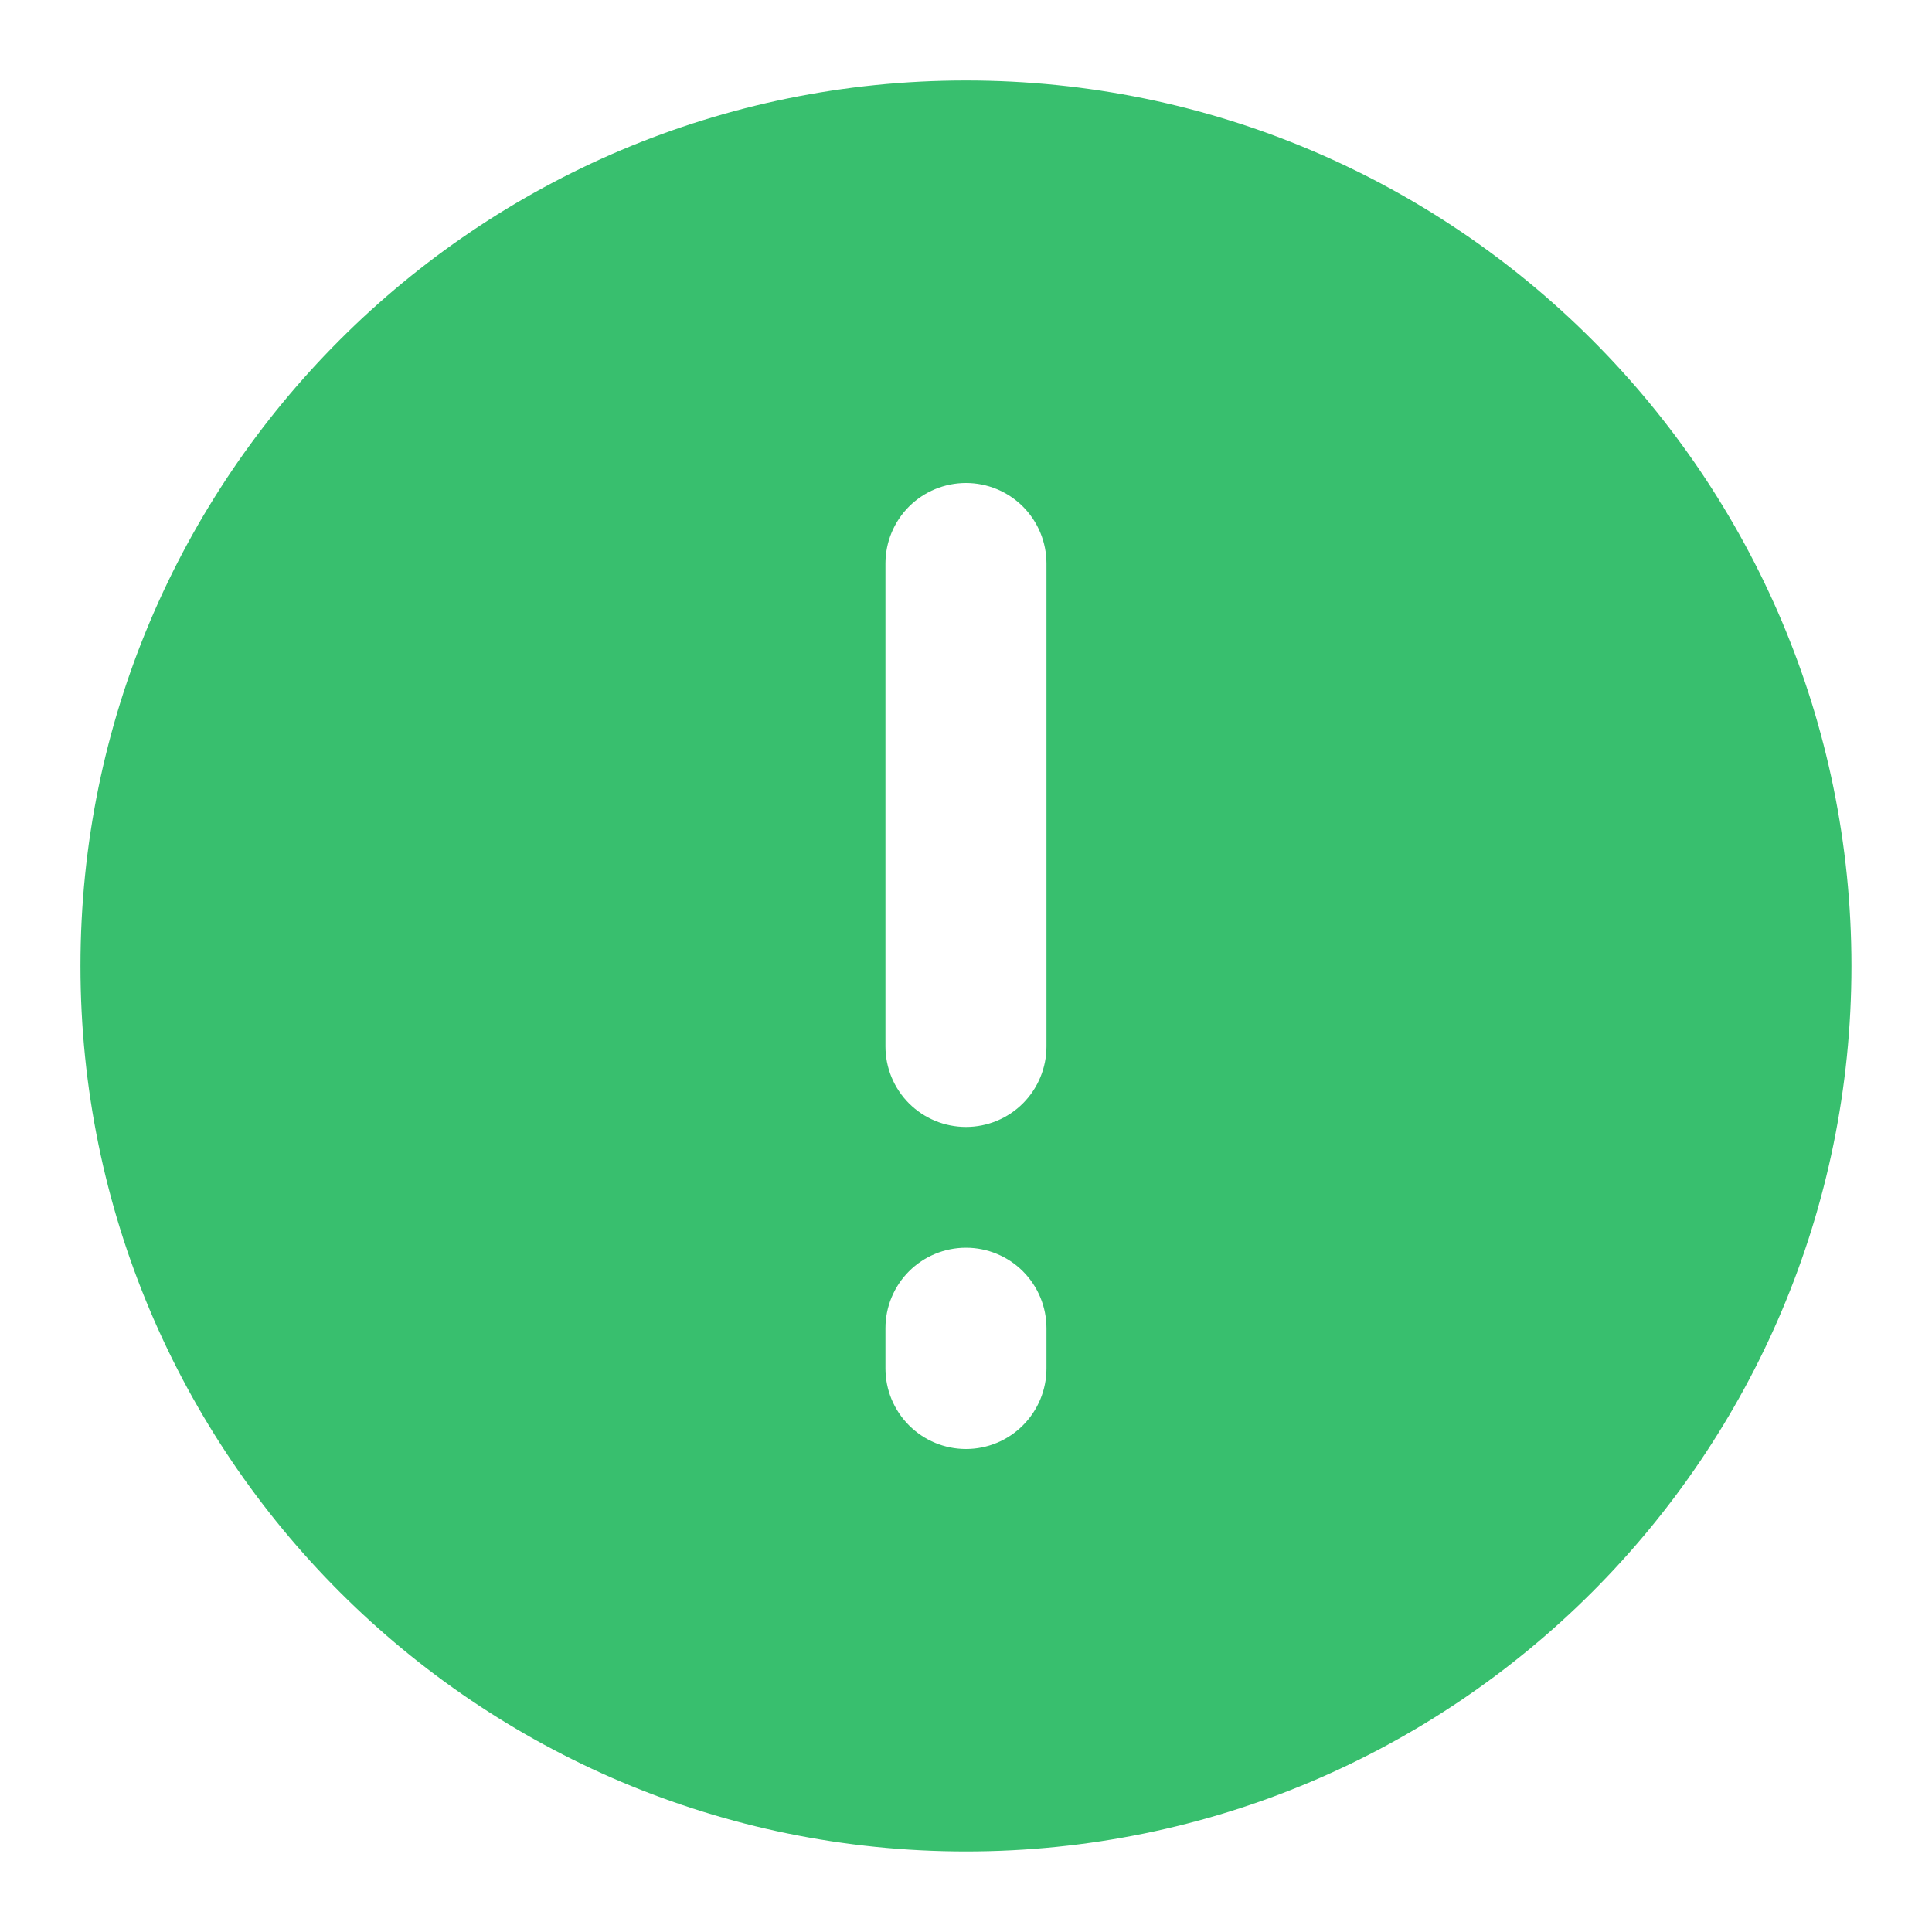 <svg width="23" height="23" viewBox="0 0 23 23" fill="none" xmlns="http://www.w3.org/2000/svg">
<path fill-rule="evenodd" clip-rule="evenodd" d="M11.5 0.958C5.678 0.958 0.958 5.678 0.958 11.5C0.958 17.322 5.678 22.041 11.5 22.041C17.322 22.041 22.041 17.322 22.041 11.5C22.041 5.678 17.322 0.958 11.5 0.958ZM12.458 6.708C12.458 6.454 12.357 6.21 12.177 6.03C11.998 5.851 11.754 5.75 11.5 5.75C11.245 5.75 11.002 5.851 10.822 6.03C10.642 6.21 10.541 6.454 10.541 6.708V12.458C10.541 12.712 10.642 12.956 10.822 13.136C11.002 13.315 11.245 13.416 11.5 13.416C11.754 13.416 11.998 13.315 12.177 13.136C12.357 12.956 12.458 12.712 12.458 12.458V6.708ZM12.458 15.812C12.458 15.558 12.357 15.314 12.177 15.134C11.998 14.955 11.754 14.854 11.5 14.854C11.245 14.854 11.002 14.955 10.822 15.134C10.642 15.314 10.541 15.558 10.541 15.812V16.291C10.541 16.546 10.642 16.789 10.822 16.969C11.002 17.149 11.245 17.25 11.5 17.25C11.754 17.25 11.998 17.149 12.177 16.969C12.357 16.789 12.458 16.546 12.458 16.291V15.812Z" fill="#38BF6E"/>
</svg>
